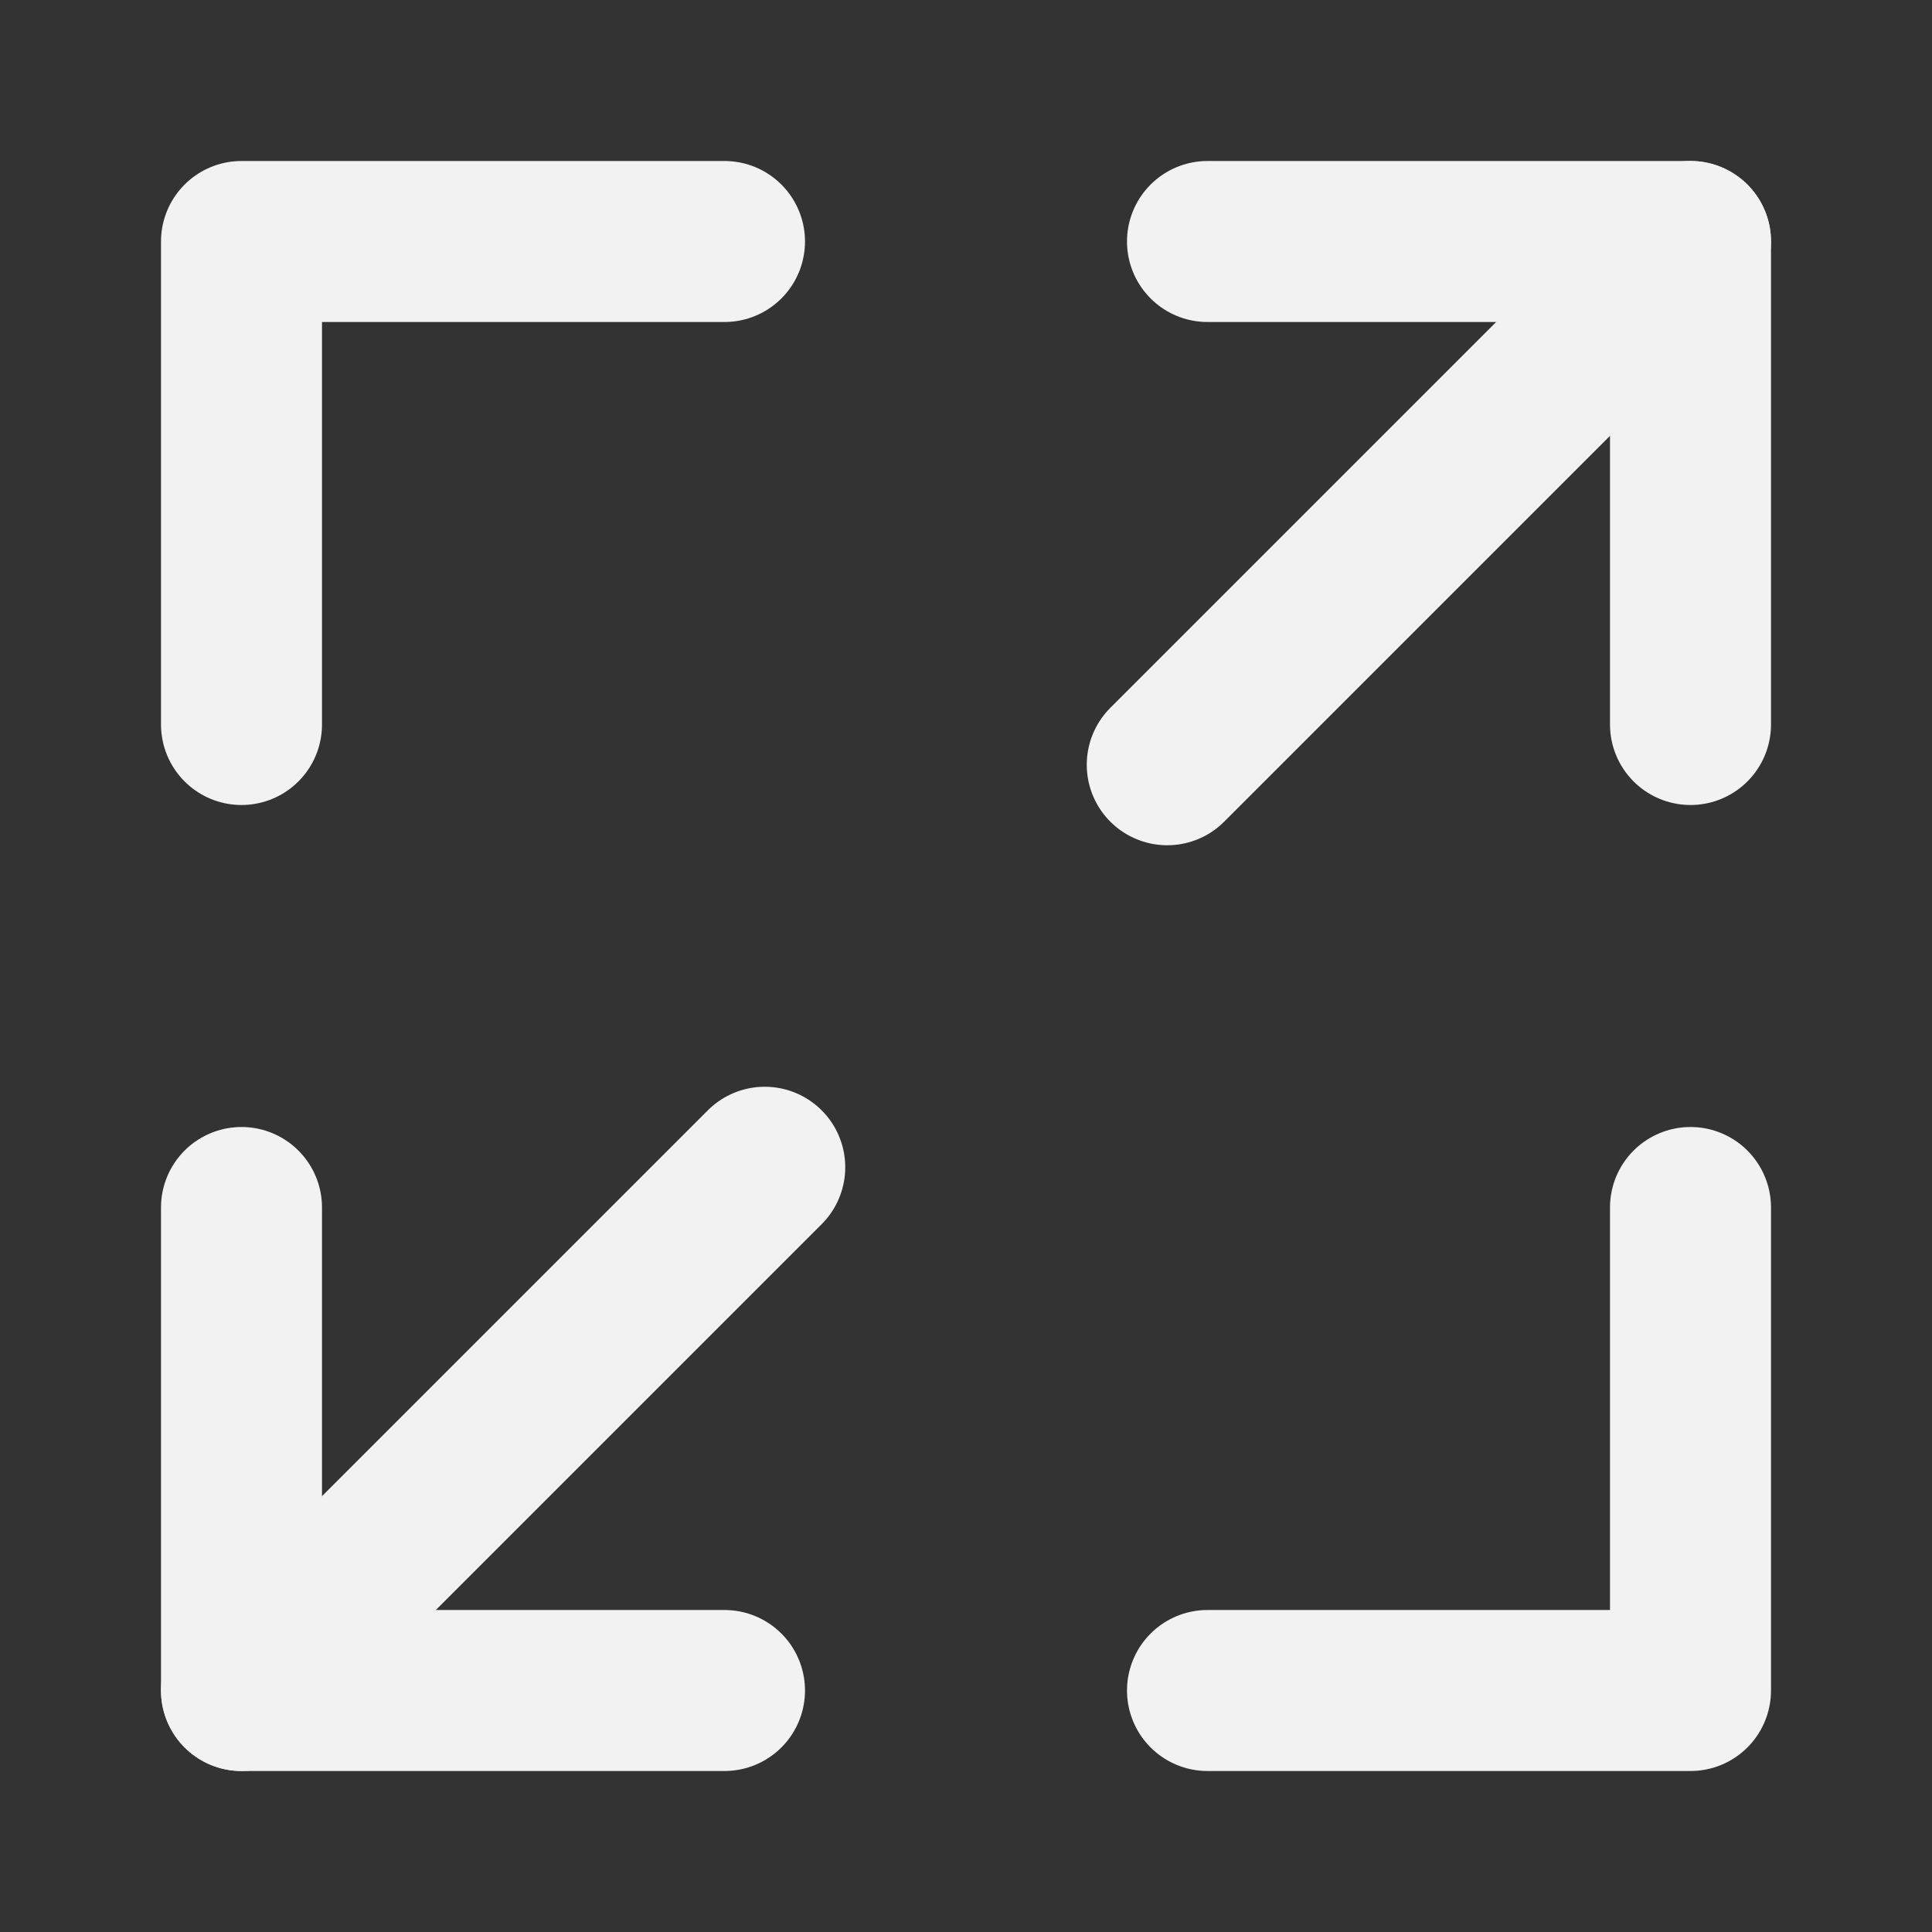 <?xml version="1.0" encoding="UTF-8"?><svg width="24" height="24" viewBox="0 0 48 48" fill="none" xmlns="http://www.w3.org/2000/svg"><rect x="0" y="0" width="48" height="48" fill="#333333" stroke="none"/><path d="M30 6H42V18" stroke="#F2F2F2" stroke-width="4" stroke-linecap="round" stroke-linejoin="round"/><path d="M18 6H6V18" stroke="#F2F2F2" stroke-width="4" stroke-linecap="round" stroke-linejoin="round"/><path d="M30 42H42V30" stroke="#F2F2F2" stroke-width="4" stroke-linecap="round" stroke-linejoin="round"/><path d="M18 42H6V30" stroke="#F2F2F2" stroke-width="4" stroke-linecap="round" stroke-linejoin="round"/><path d="M42 6L29 19" stroke="#F2F2F2" stroke-width="4" stroke-linecap="round" stroke-linejoin="round"/><path d="M19 29L6 42" stroke="#F2F2F2" stroke-width="4" stroke-linecap="round" stroke-linejoin="round"/></svg>